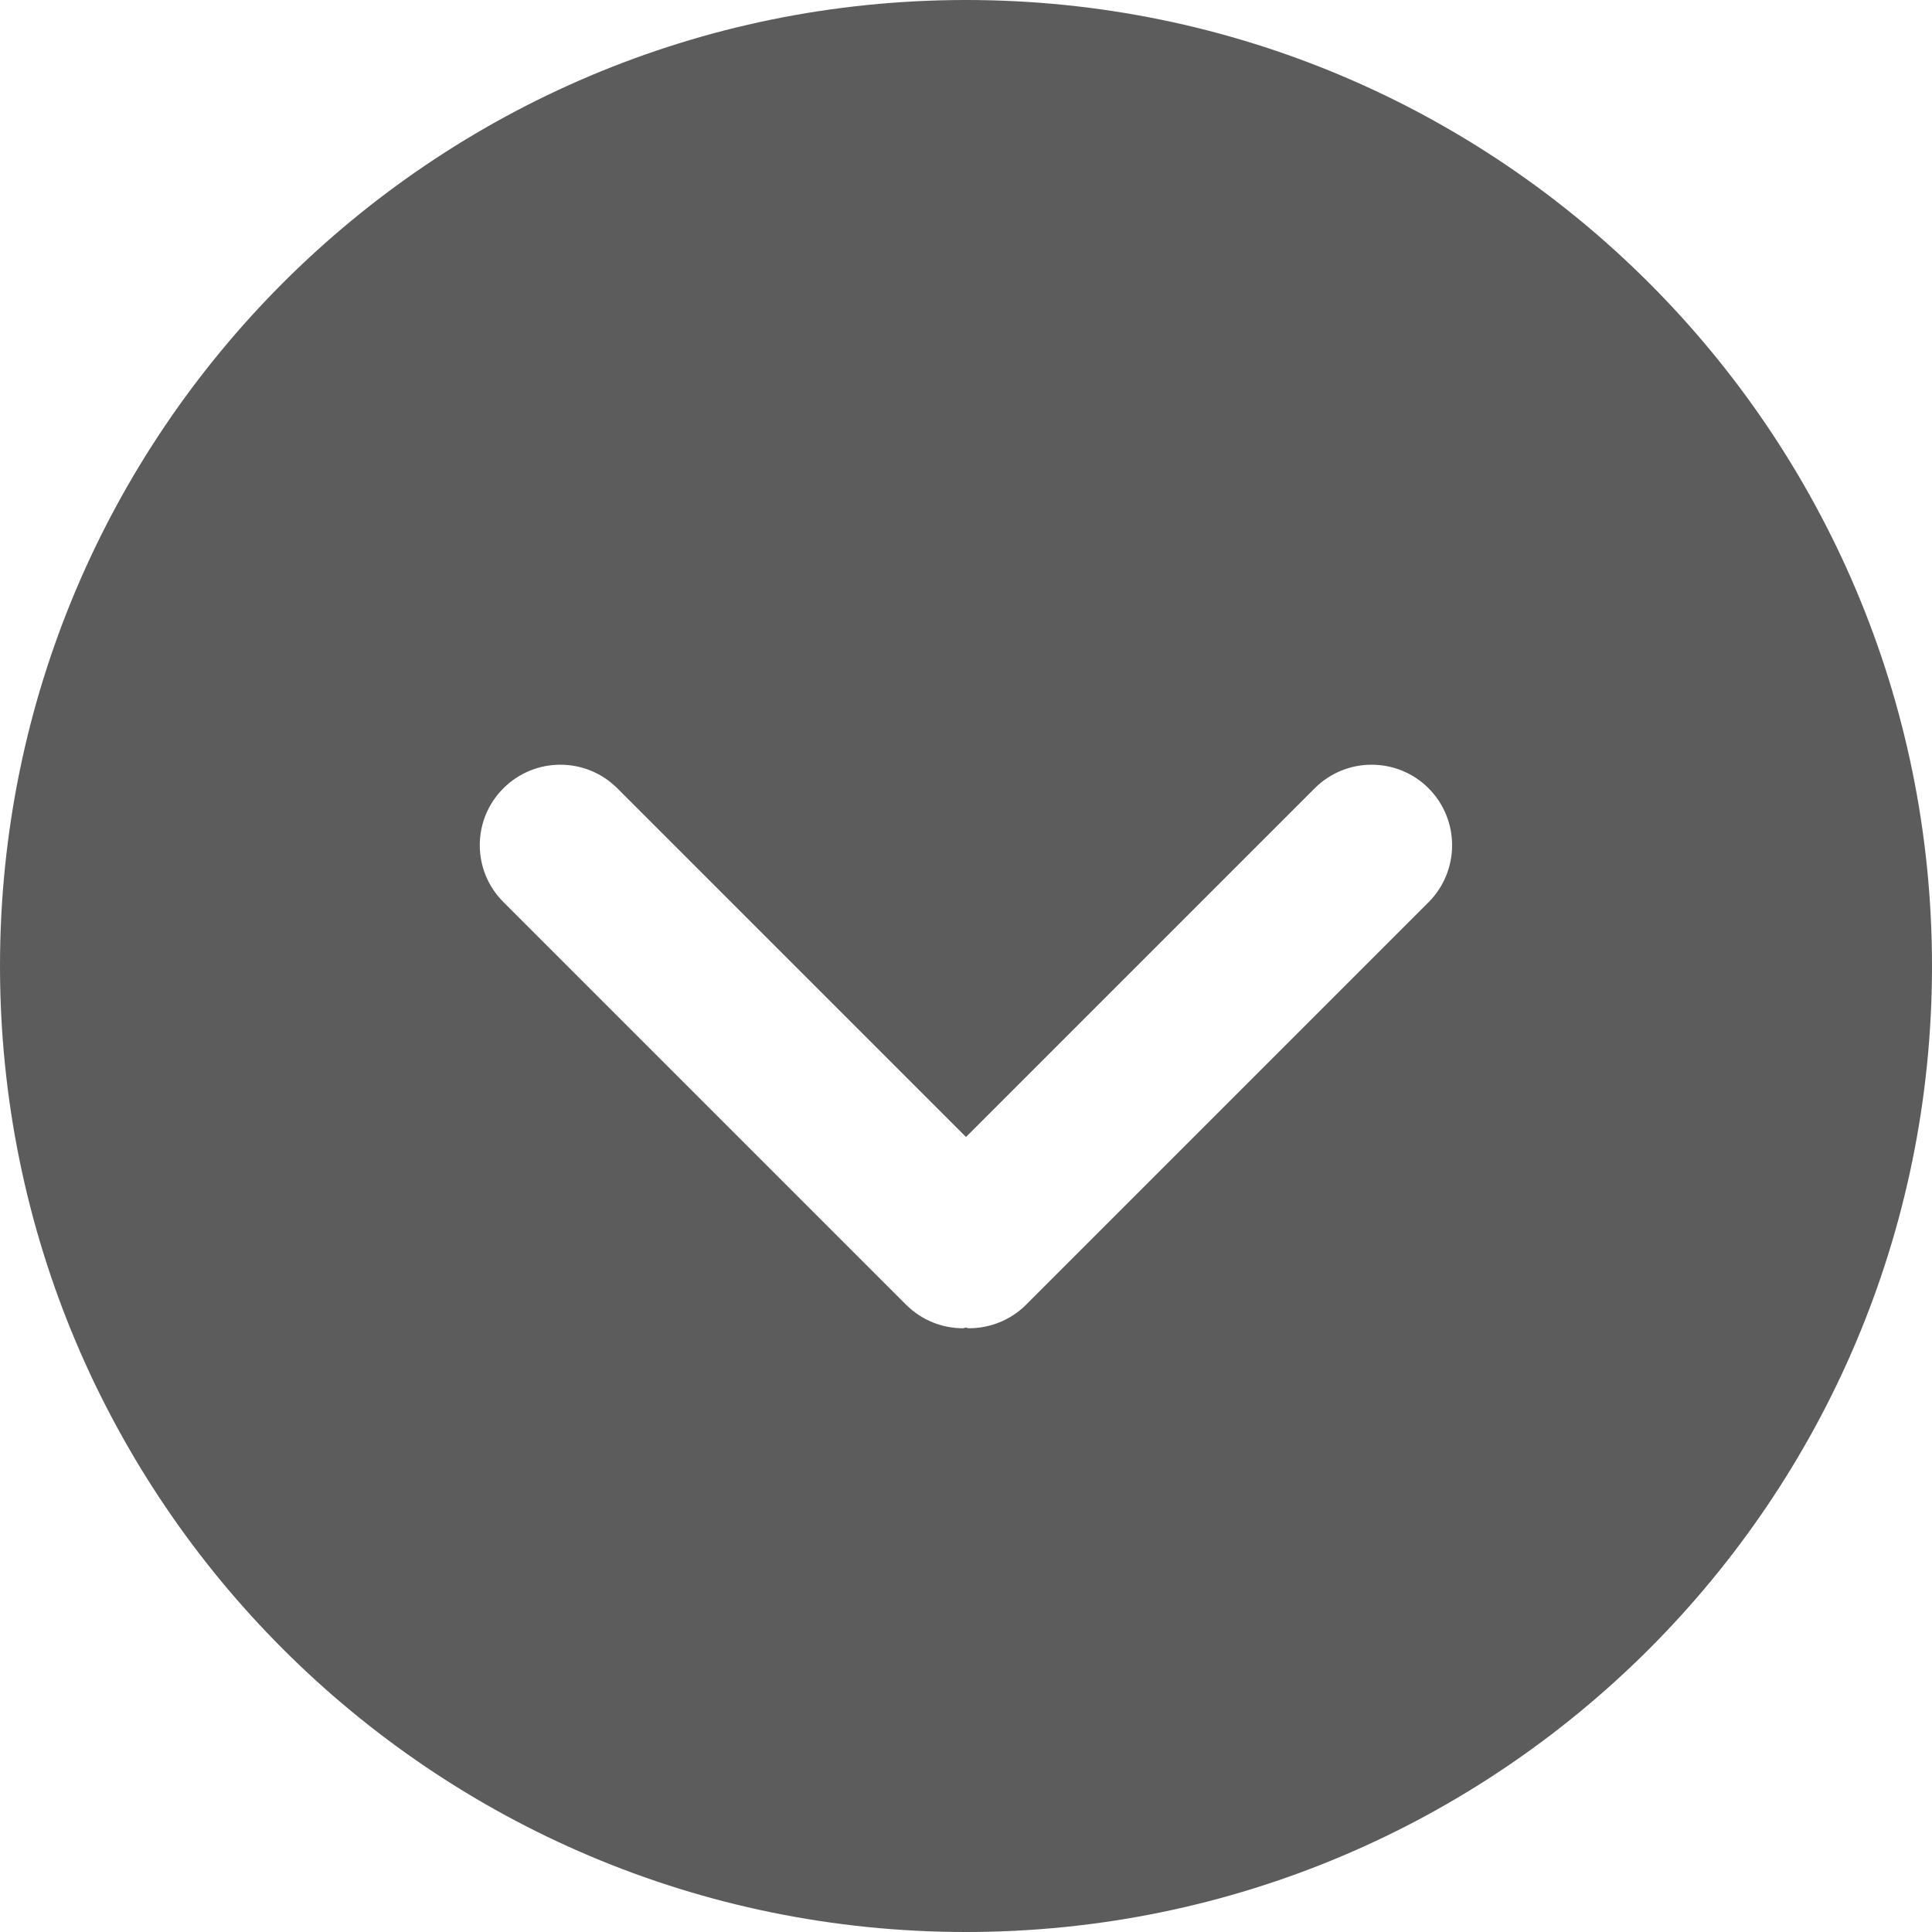 <?xml version="1.0" encoding="UTF-8"?>
<svg width="12px" height="12px" viewBox="0 0 12 12" version="1.1" xmlns="http://www.w3.org/2000/svg" xmlns:xlink="http://www.w3.org/1999/xlink">
    <defs></defs>
    <g id="商城H5页面1.0" stroke="none" stroke-width="1" fill="none" fill-rule="evenodd">
        <g id="11-优惠券列表01" transform="translate(-339, -242)" fill="#5C5C5C" fill-rule="nonzero">
            <g id="Group" transform="translate(12, 132)">
                <path d="M333,110 C329.686,110 327,112.686 327,116 C327,119.314 329.687,122 333,122 C336.313,122 339,119.314 339,116 C339,112.686 336.313,110 333,110 Z M335.873,115.604 L333.373,118.104 C333.276,118.201 333.147,118.25 333.019,118.25 C333.013,118.25 333.006,118.247 333,118.246 C332.994,118.246 332.987,118.25 332.981,118.25 C332.853,118.25 332.725,118.201 332.627,118.103 L330.127,115.603 C329.931,115.408 329.931,115.091 330.127,114.896 C330.322,114.701 330.639,114.701 330.834,114.896 L333,117.062 L335.166,114.896 C335.361,114.701 335.678,114.701 335.873,114.896 C336.068,115.092 336.068,115.408 335.873,115.604 Z" id="icon-down"></path>
            </g>
        </g>
    </g>
</svg>
